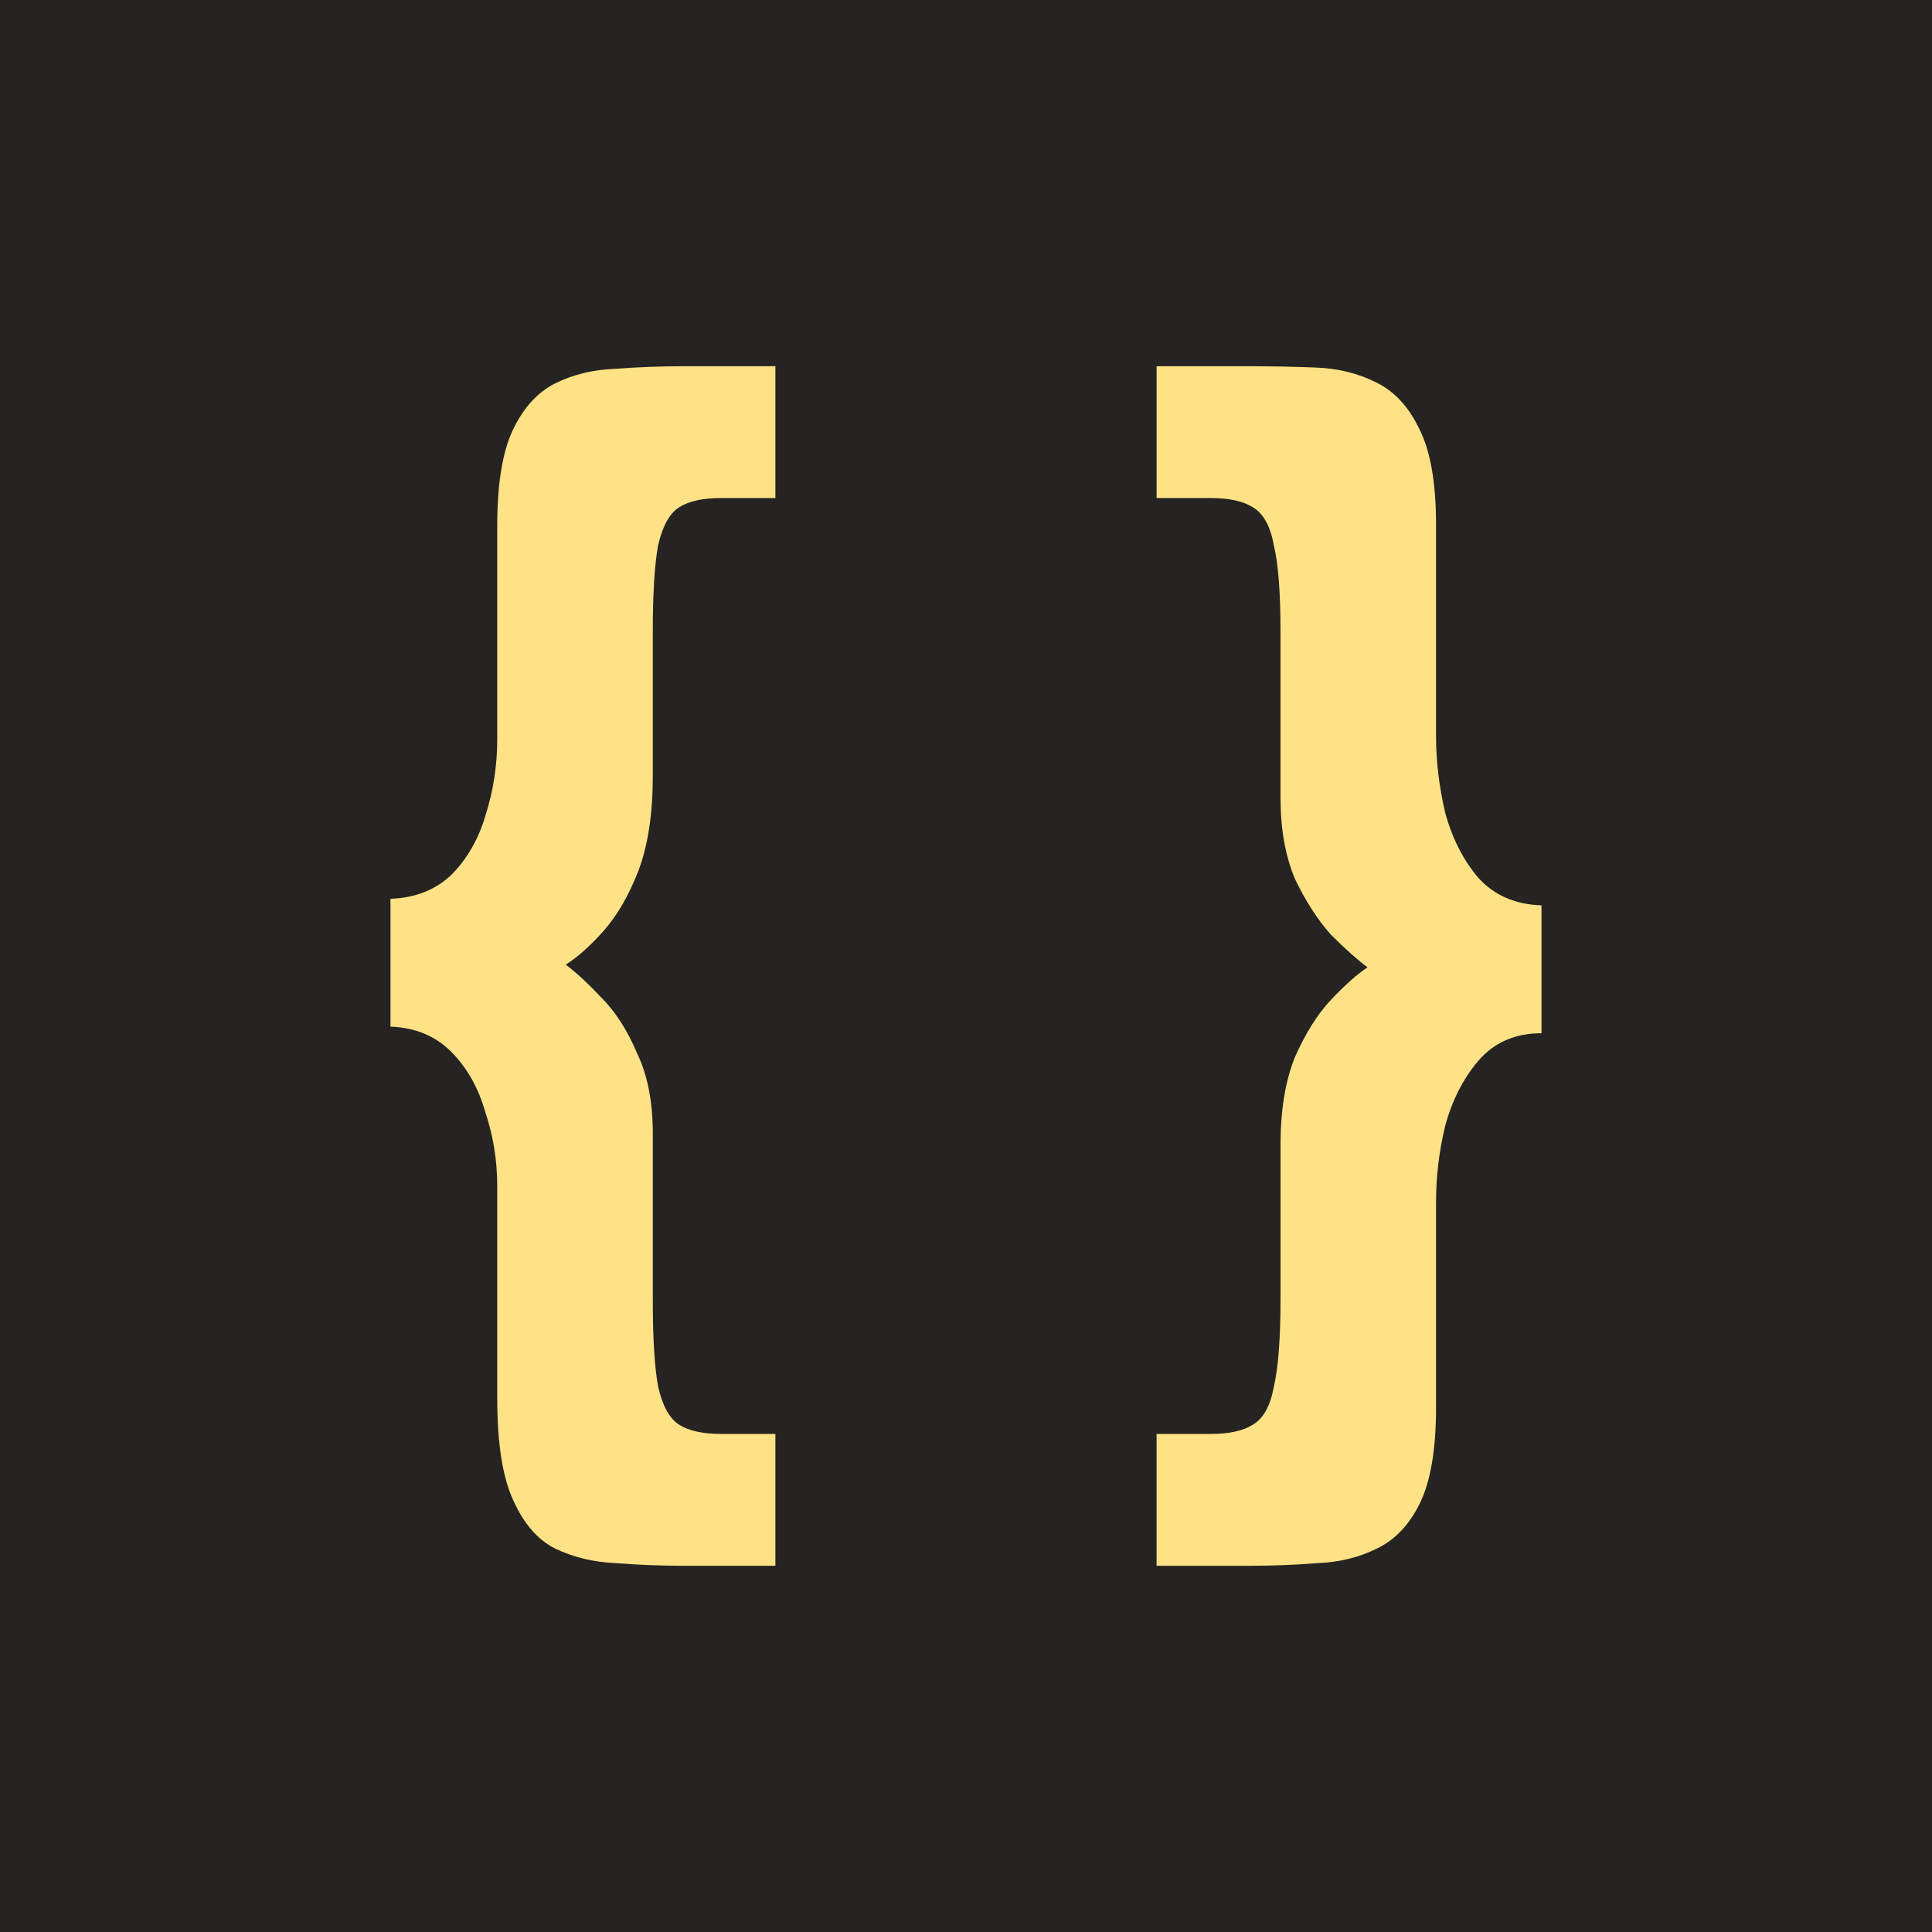 <svg xmlns="http://www.w3.org/2000/svg" viewBox="0 0 1024 1024"><path fill="#252422" d="M0 0h1024v1024H0z"/><path fill="#ffe285" d="M382.33 263.97q-14.68 0-22.36 4.9-7.69 4.89-11.18 20.26-2.8 15.37-2.8 46.1v76.16q0 30.04-7.68 50.3-7.68 19.57-18.16 31.44-10.48 11.88-20.27 18.17 8.39 6.29 18.87 17.46 11.18 11.18 18.86 29.35 8.39 17.46 8.39 42.62v88.73q0 30.04 2.8 45.4 3.48 15.38 11.17 20.27 7.68 4.89 22.36 4.89h28.64v69.87h-48.9q-18.17 0-35.64-1.4-17.46-.7-32.13-7.69-13.98-6.98-22.36-25.85-8.39-18.16-8.39-53.8V628.68q0-20.26-6.28-39.12-5.6-19.56-18.17-32.14-12.57-12.58-32.14-13.27v-67.77q19.57-.7 32.14-12.58 12.58-12.58 18.17-31.44 6.28-19.56 6.28-40.52V278.65q0-33.54 8.39-51 8.38-17.47 22.36-24.46 13.97-6.99 31.44-7.68 18.16-1.4 36.33-1.4h48.9v69.86zm259.33 496.05q14.68 0 22.36-4.9 8.38-4.88 11.18-20.25 3.5-15.37 3.5-46.11v-81.75q0-27.94 7.68-46.8 8.38-18.87 18.86-30.05 11.18-11.88 19.56-17.46-8.38-6.3-19.56-17.47-10.48-11.88-18.86-29.34-7.69-18.17-7.69-43.32v-88.03q0-30.74-3.5-45.41-2.79-15.37-11.17-20.27-7.68-4.89-22.36-4.89h-28.64v-69.86h48.9q18.17 0 35.64.7 17.46.7 31.44 7.68 14.67 6.99 23.05 24.46 9.08 17.46 9.08 51v112.48q0 19.56 4.9 40.52 5.58 20.26 17.46 34.24 12.58 13.97 33.54 14.67v67.77q-20.96 0-33.54 14.67-11.88 13.97-17.47 34.23-4.89 20.27-4.89 40.53v108.99q0 32.83-8.38 50.3-8.38 17.47-23.06 24.45-13.97 6.99-31.44 7.69-17.46 1.4-36.33 1.4h-48.9v-69.88z"/></svg>